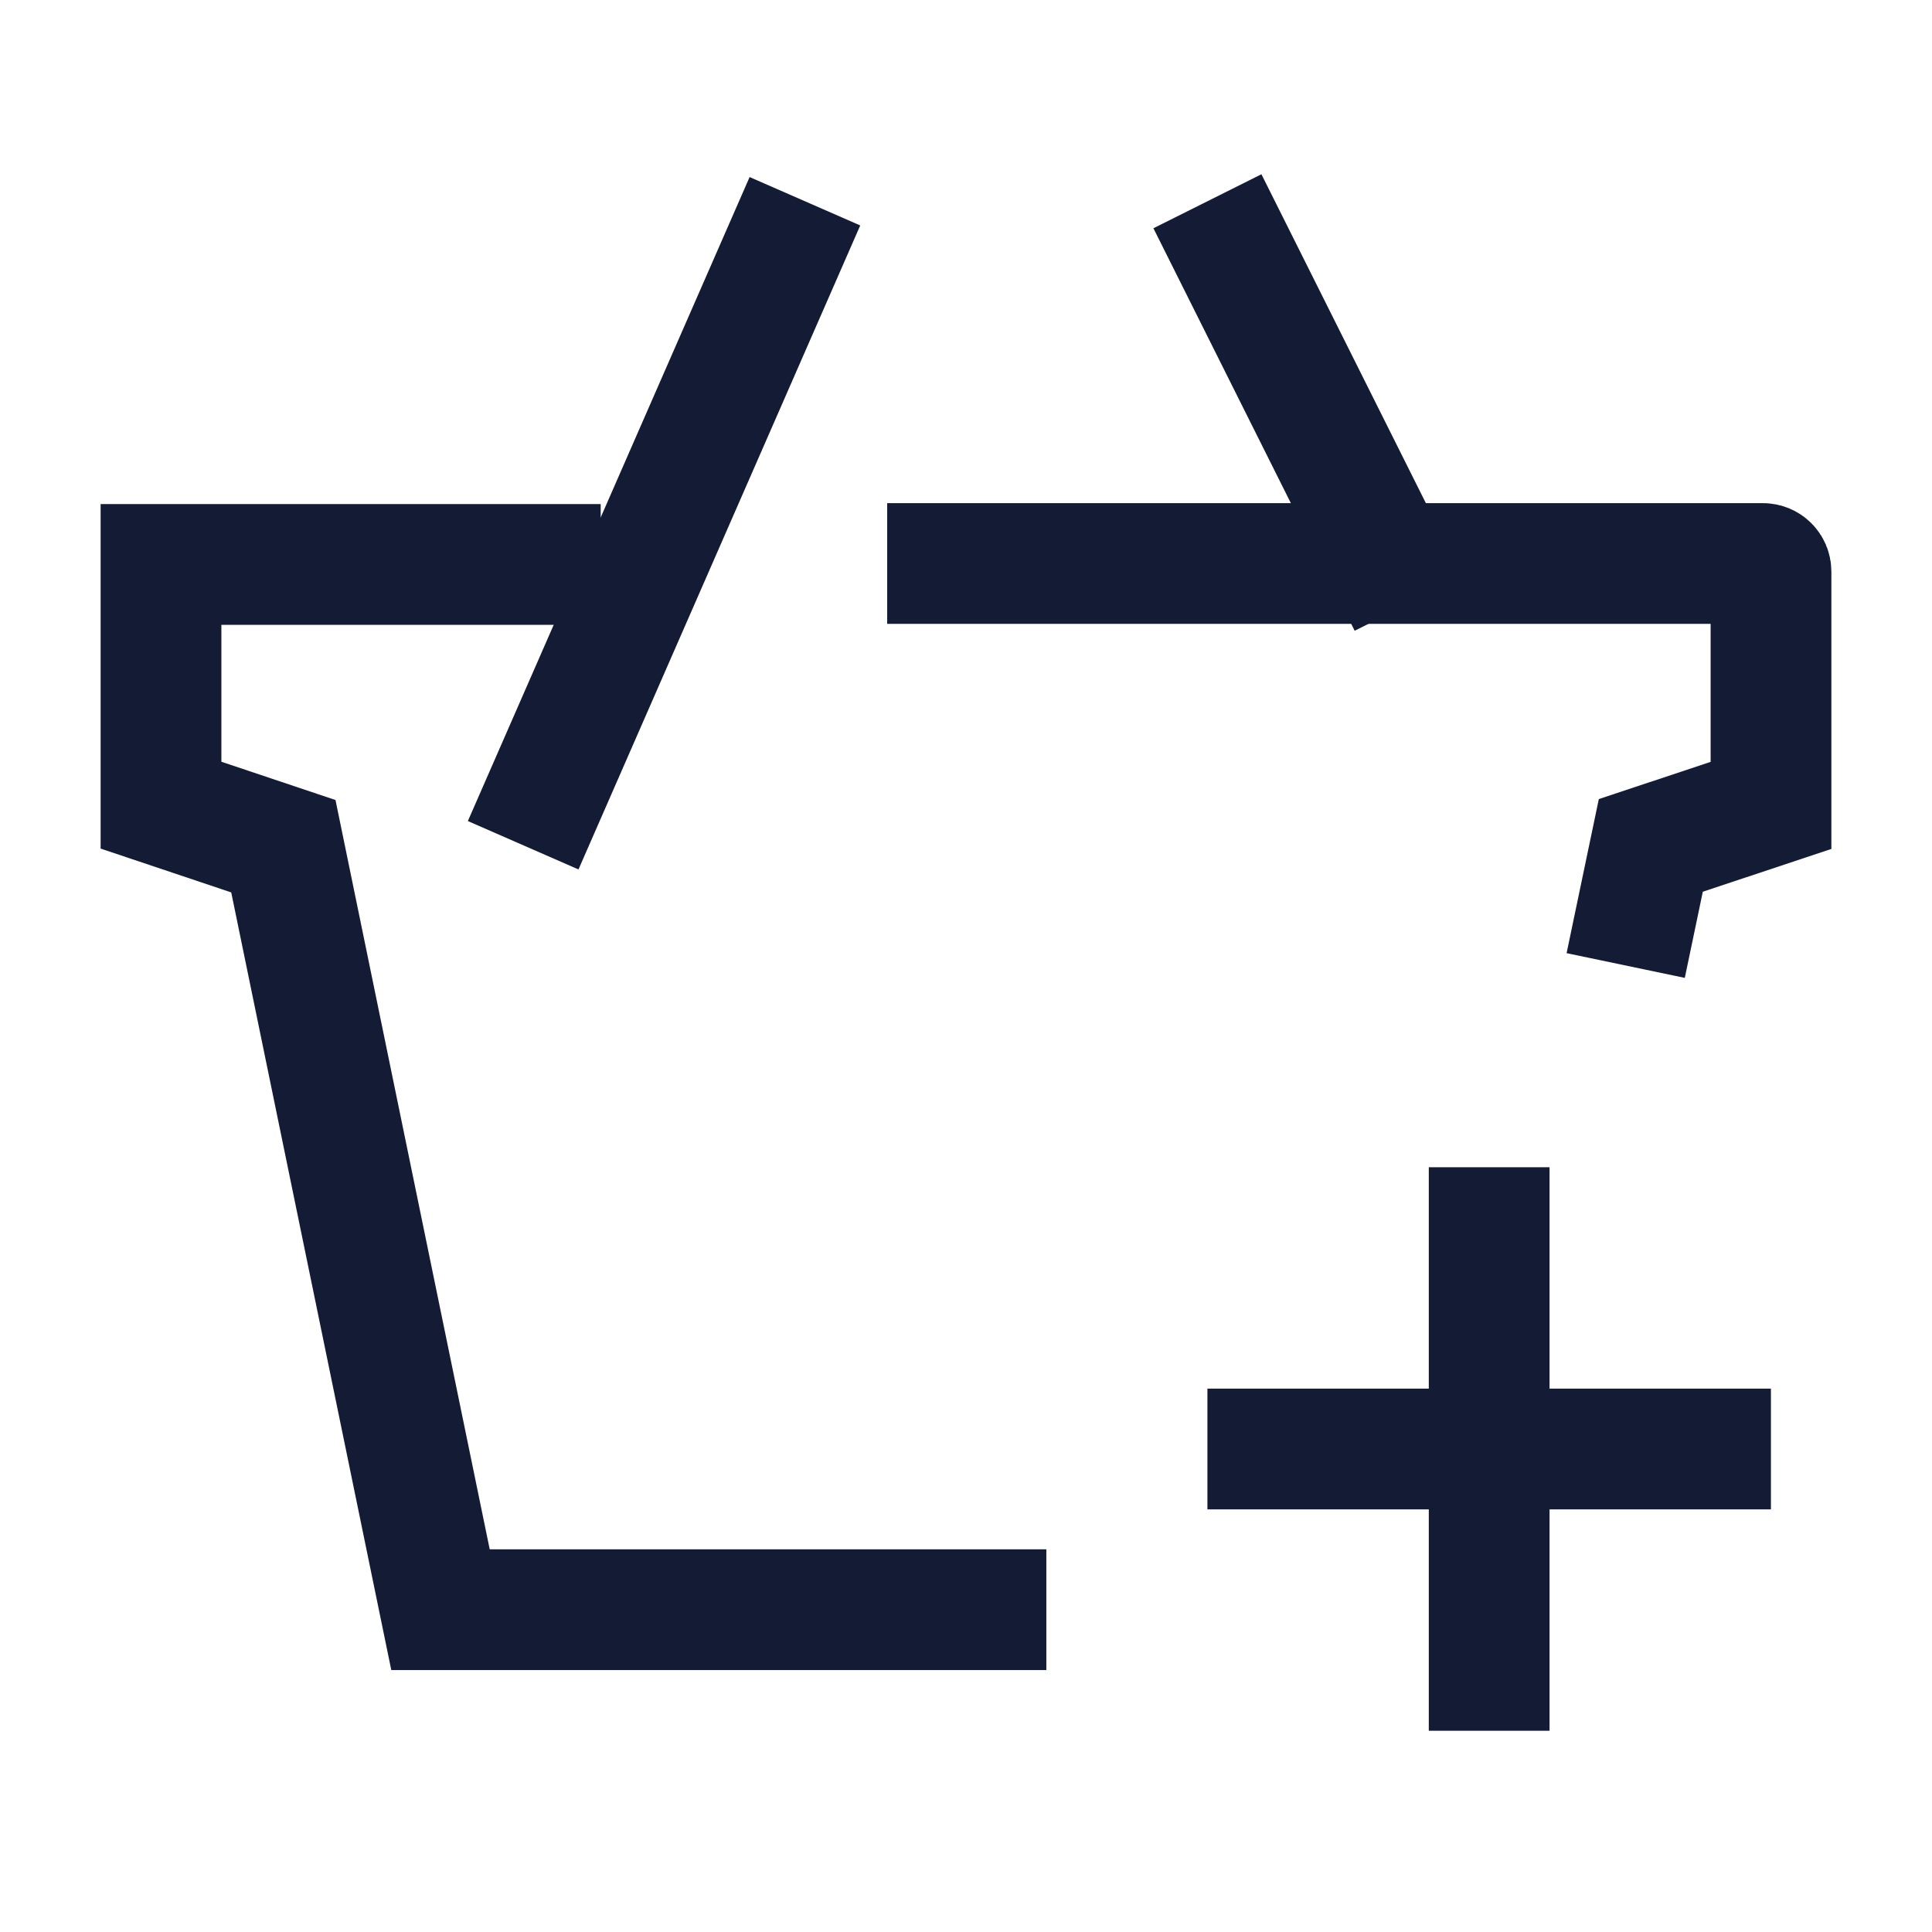 <svg width="24" height="24" viewBox="0 0 24 24" fill="none" xmlns="http://www.w3.org/2000/svg">
<path d="M6.499 10.5L9.999 2.5M14.999 2.5L17.499 7.5" stroke="#141B34" stroke-width="1.5" stroke-linejoin="round"/>
<path d="M14.999 18H21.999M18.499 21.5V14.5" stroke="#141B34" stroke-width="1.5" stroke-linejoin="round"/>
<path d="M11.021 7H21.9C21.955 7 22 7.045 22 7.1V10.005L20.507 10.502L20.195 11.994M12.998 19.996H5.472L3.52 10.512L2 10.002V7.012H7.462" stroke="#141B34" stroke-width="1.5"/>
</svg>
